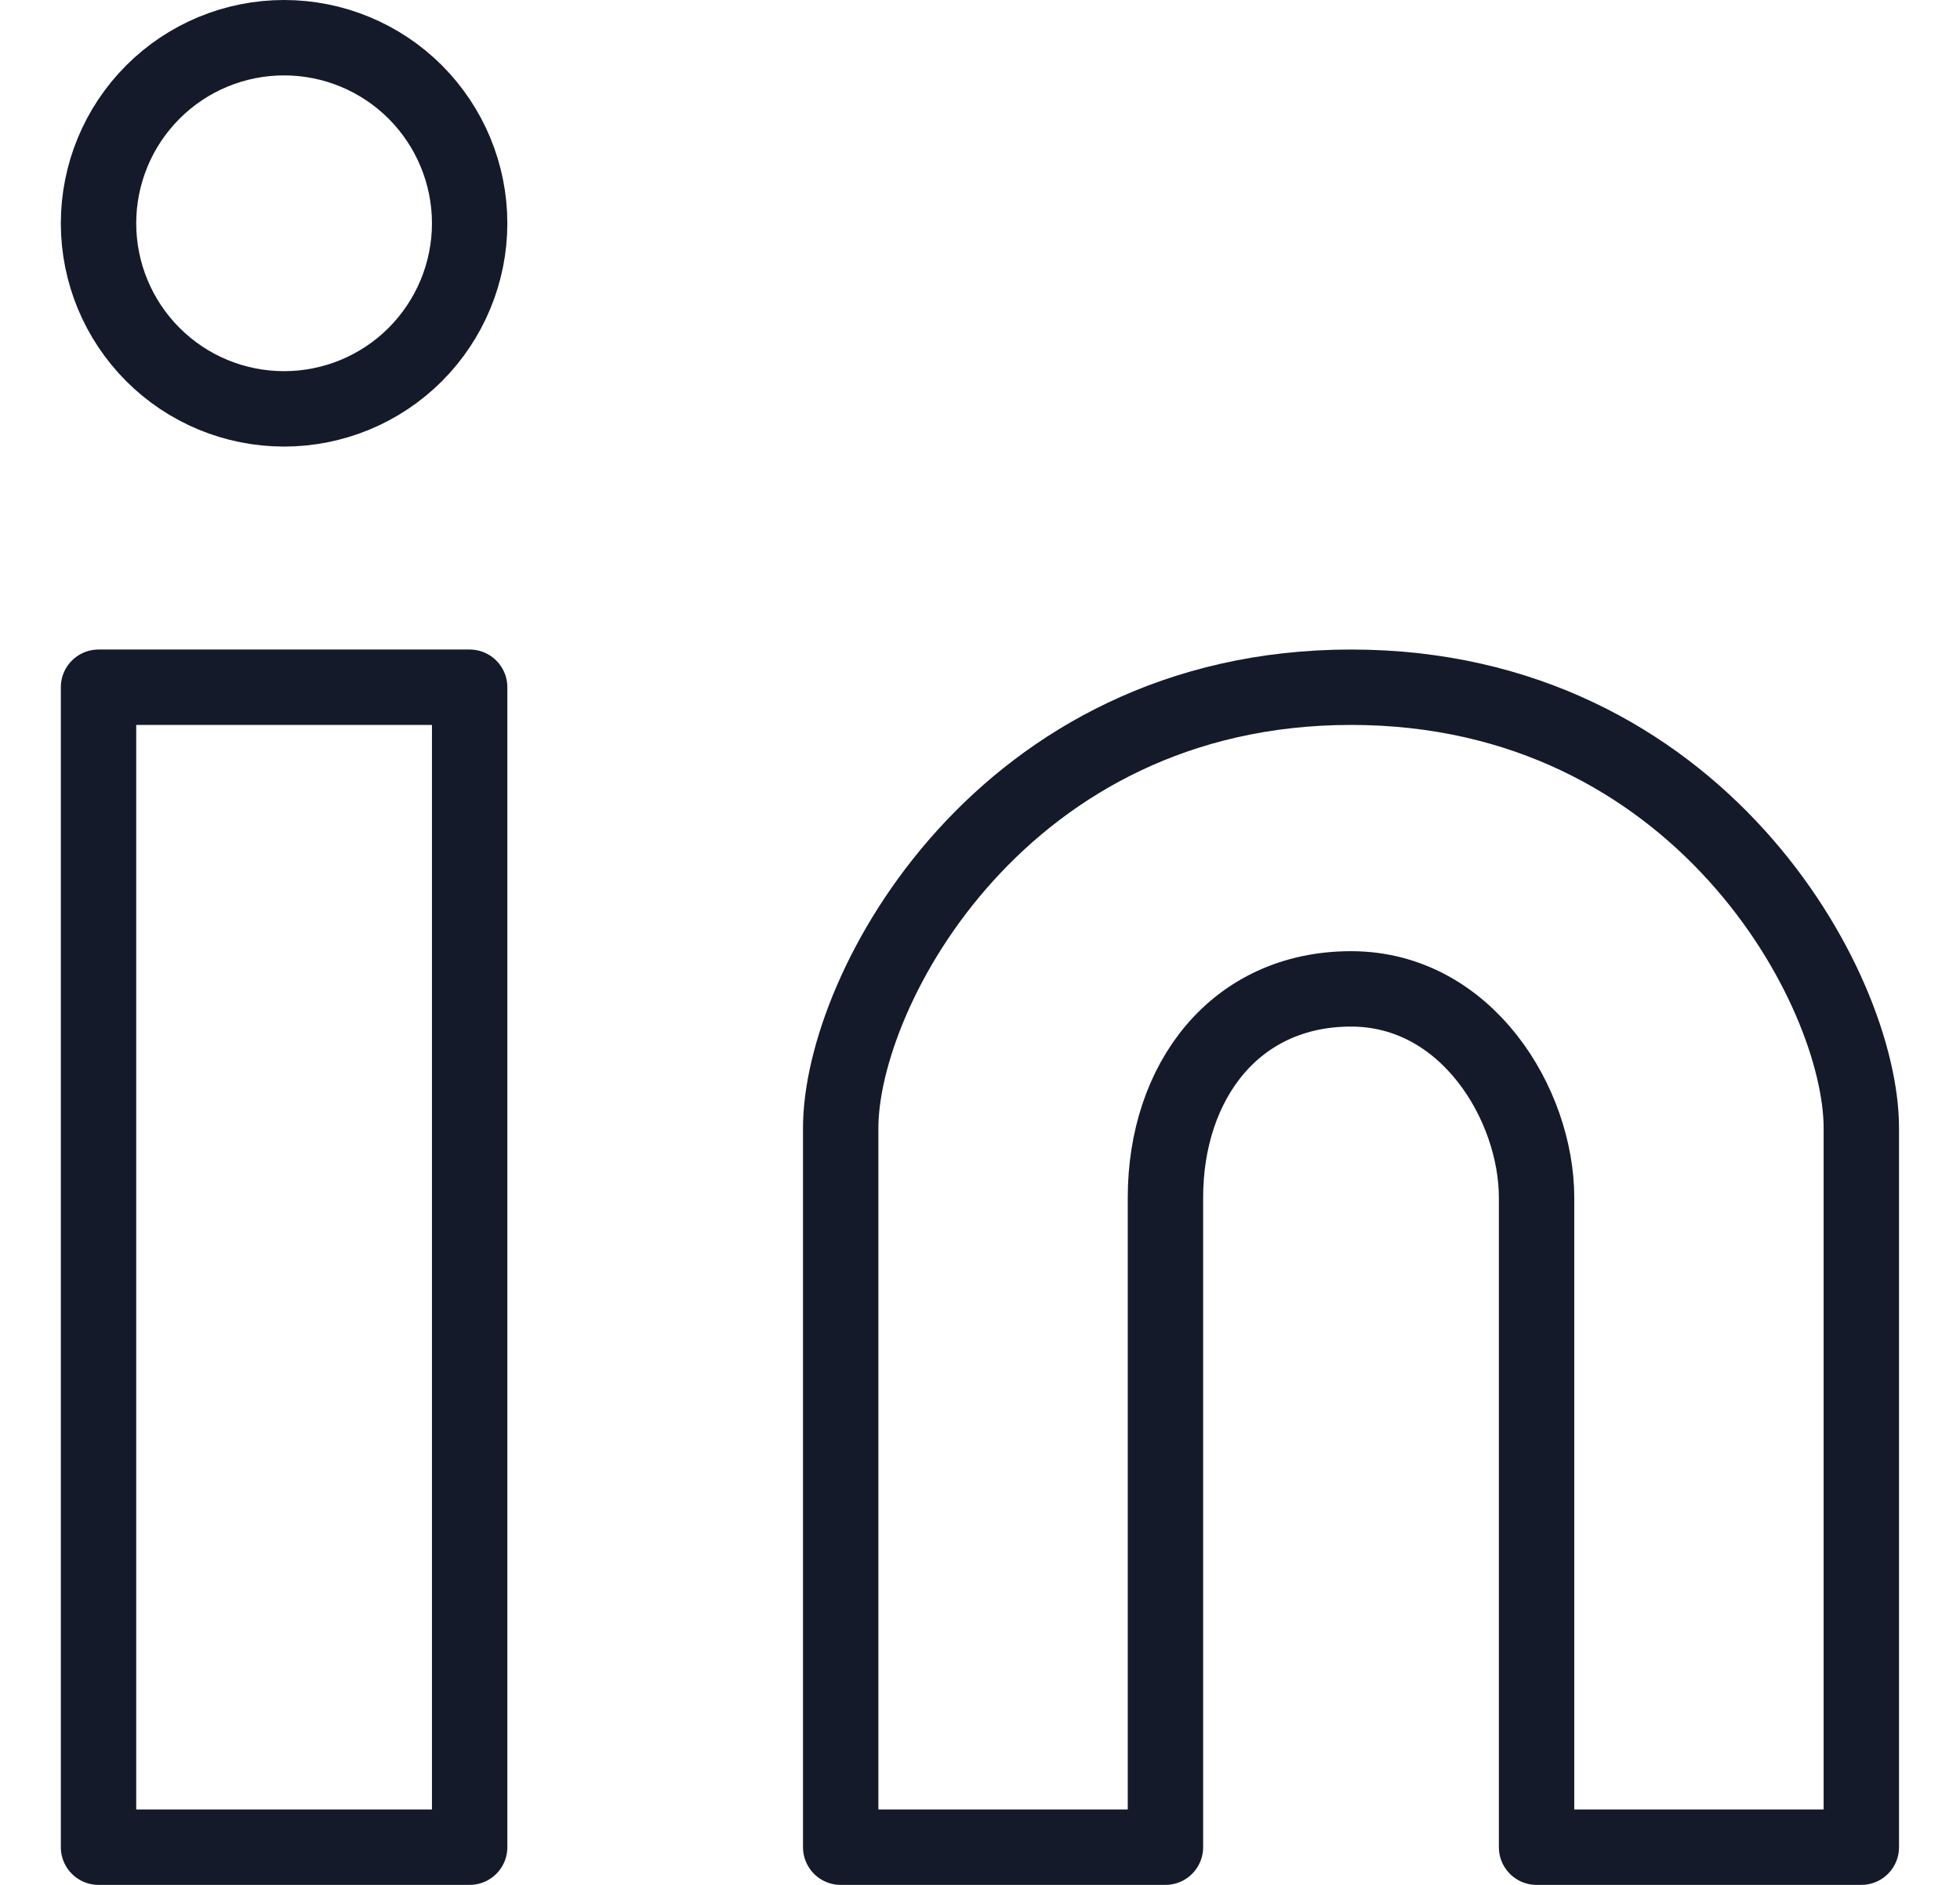 <svg width="26" height="25" viewBox="0 0 26 25" fill="none" xmlns="http://www.w3.org/2000/svg">
<path d="M3.768 5.423C4.421 5.423 5.047 5.164 5.509 4.702C5.97 4.24 6.23 3.614 6.23 2.962C6.23 2.309 5.97 1.683 5.509 1.221C5.047 0.759 4.421 0.5 3.768 0.5C3.115 0.5 2.489 0.759 2.028 1.221C1.566 1.683 1.307 2.309 1.307 2.962C1.307 3.614 1.566 4.24 2.028 4.702C2.489 5.164 3.115 5.423 3.768 5.423Z" stroke="#141A29" stroke-linejoin="round"/>
<path d="M6.23 9.115H1.307V24.5H6.23V9.115Z" stroke="#141A29" stroke-linejoin="round"/>
<path d="M11.152 14.962V24.5H15.46V15.885C15.46 14.346 16.383 13.116 17.922 13.116C19.46 13.116 20.383 14.654 20.383 15.885V24.5H24.691V14.962C24.691 13.116 22.537 9.115 17.922 9.115C13.306 9.115 11.152 13.116 11.152 14.962Z" stroke="#141A29" stroke-linejoin="round"/>
</svg>
